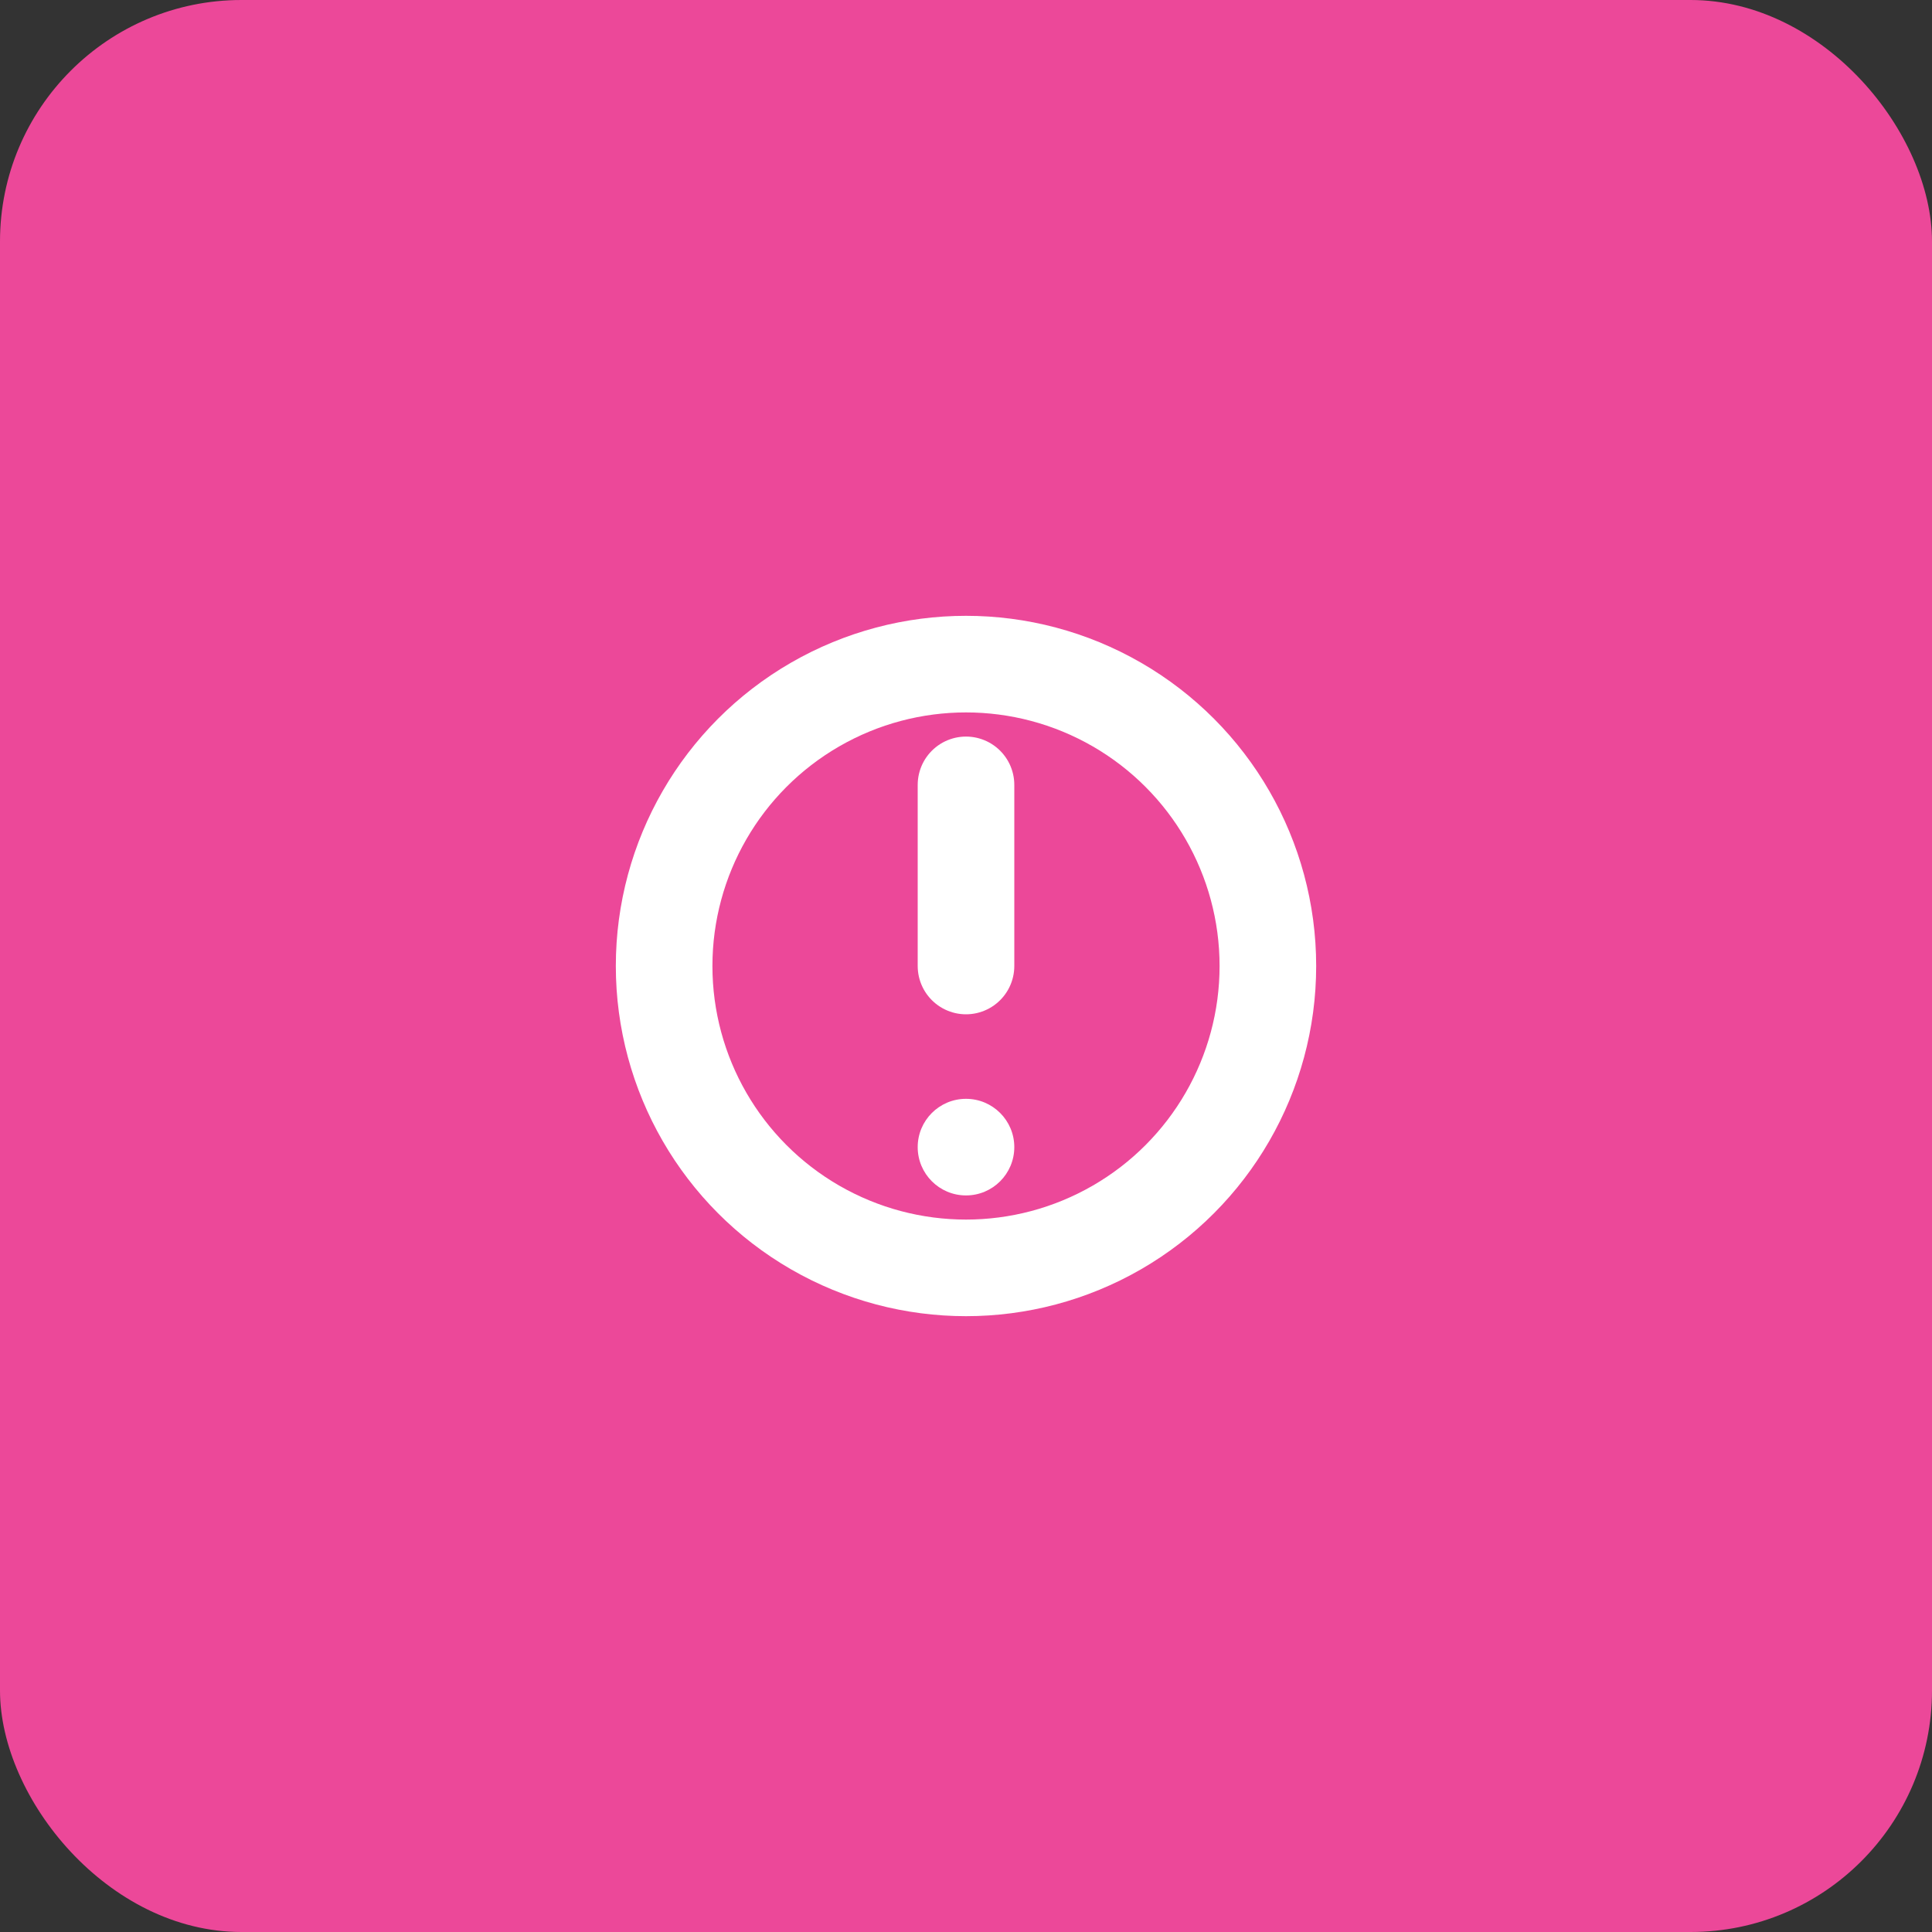 <svg width="160" height="160" viewBox="0 0 160 160" fill="none" xmlns="http://www.w3.org/2000/svg">
    <rect x="0" y="0" width="160" height="160" fill="#333333" stroke="none"/>
    <rect width="160" height="160" rx="20" fill="#EC4899"/>
    <g transform="translate(50, 40)">
        <circle cx="30" cy="40" r="25" stroke="white" stroke-width="8"/>
        <path d="M30 25V40" stroke="white" stroke-width="8" stroke-linecap="round"/>
        <circle cx="30" cy="55" r="4" fill="white"/>
    </g>
</svg> 